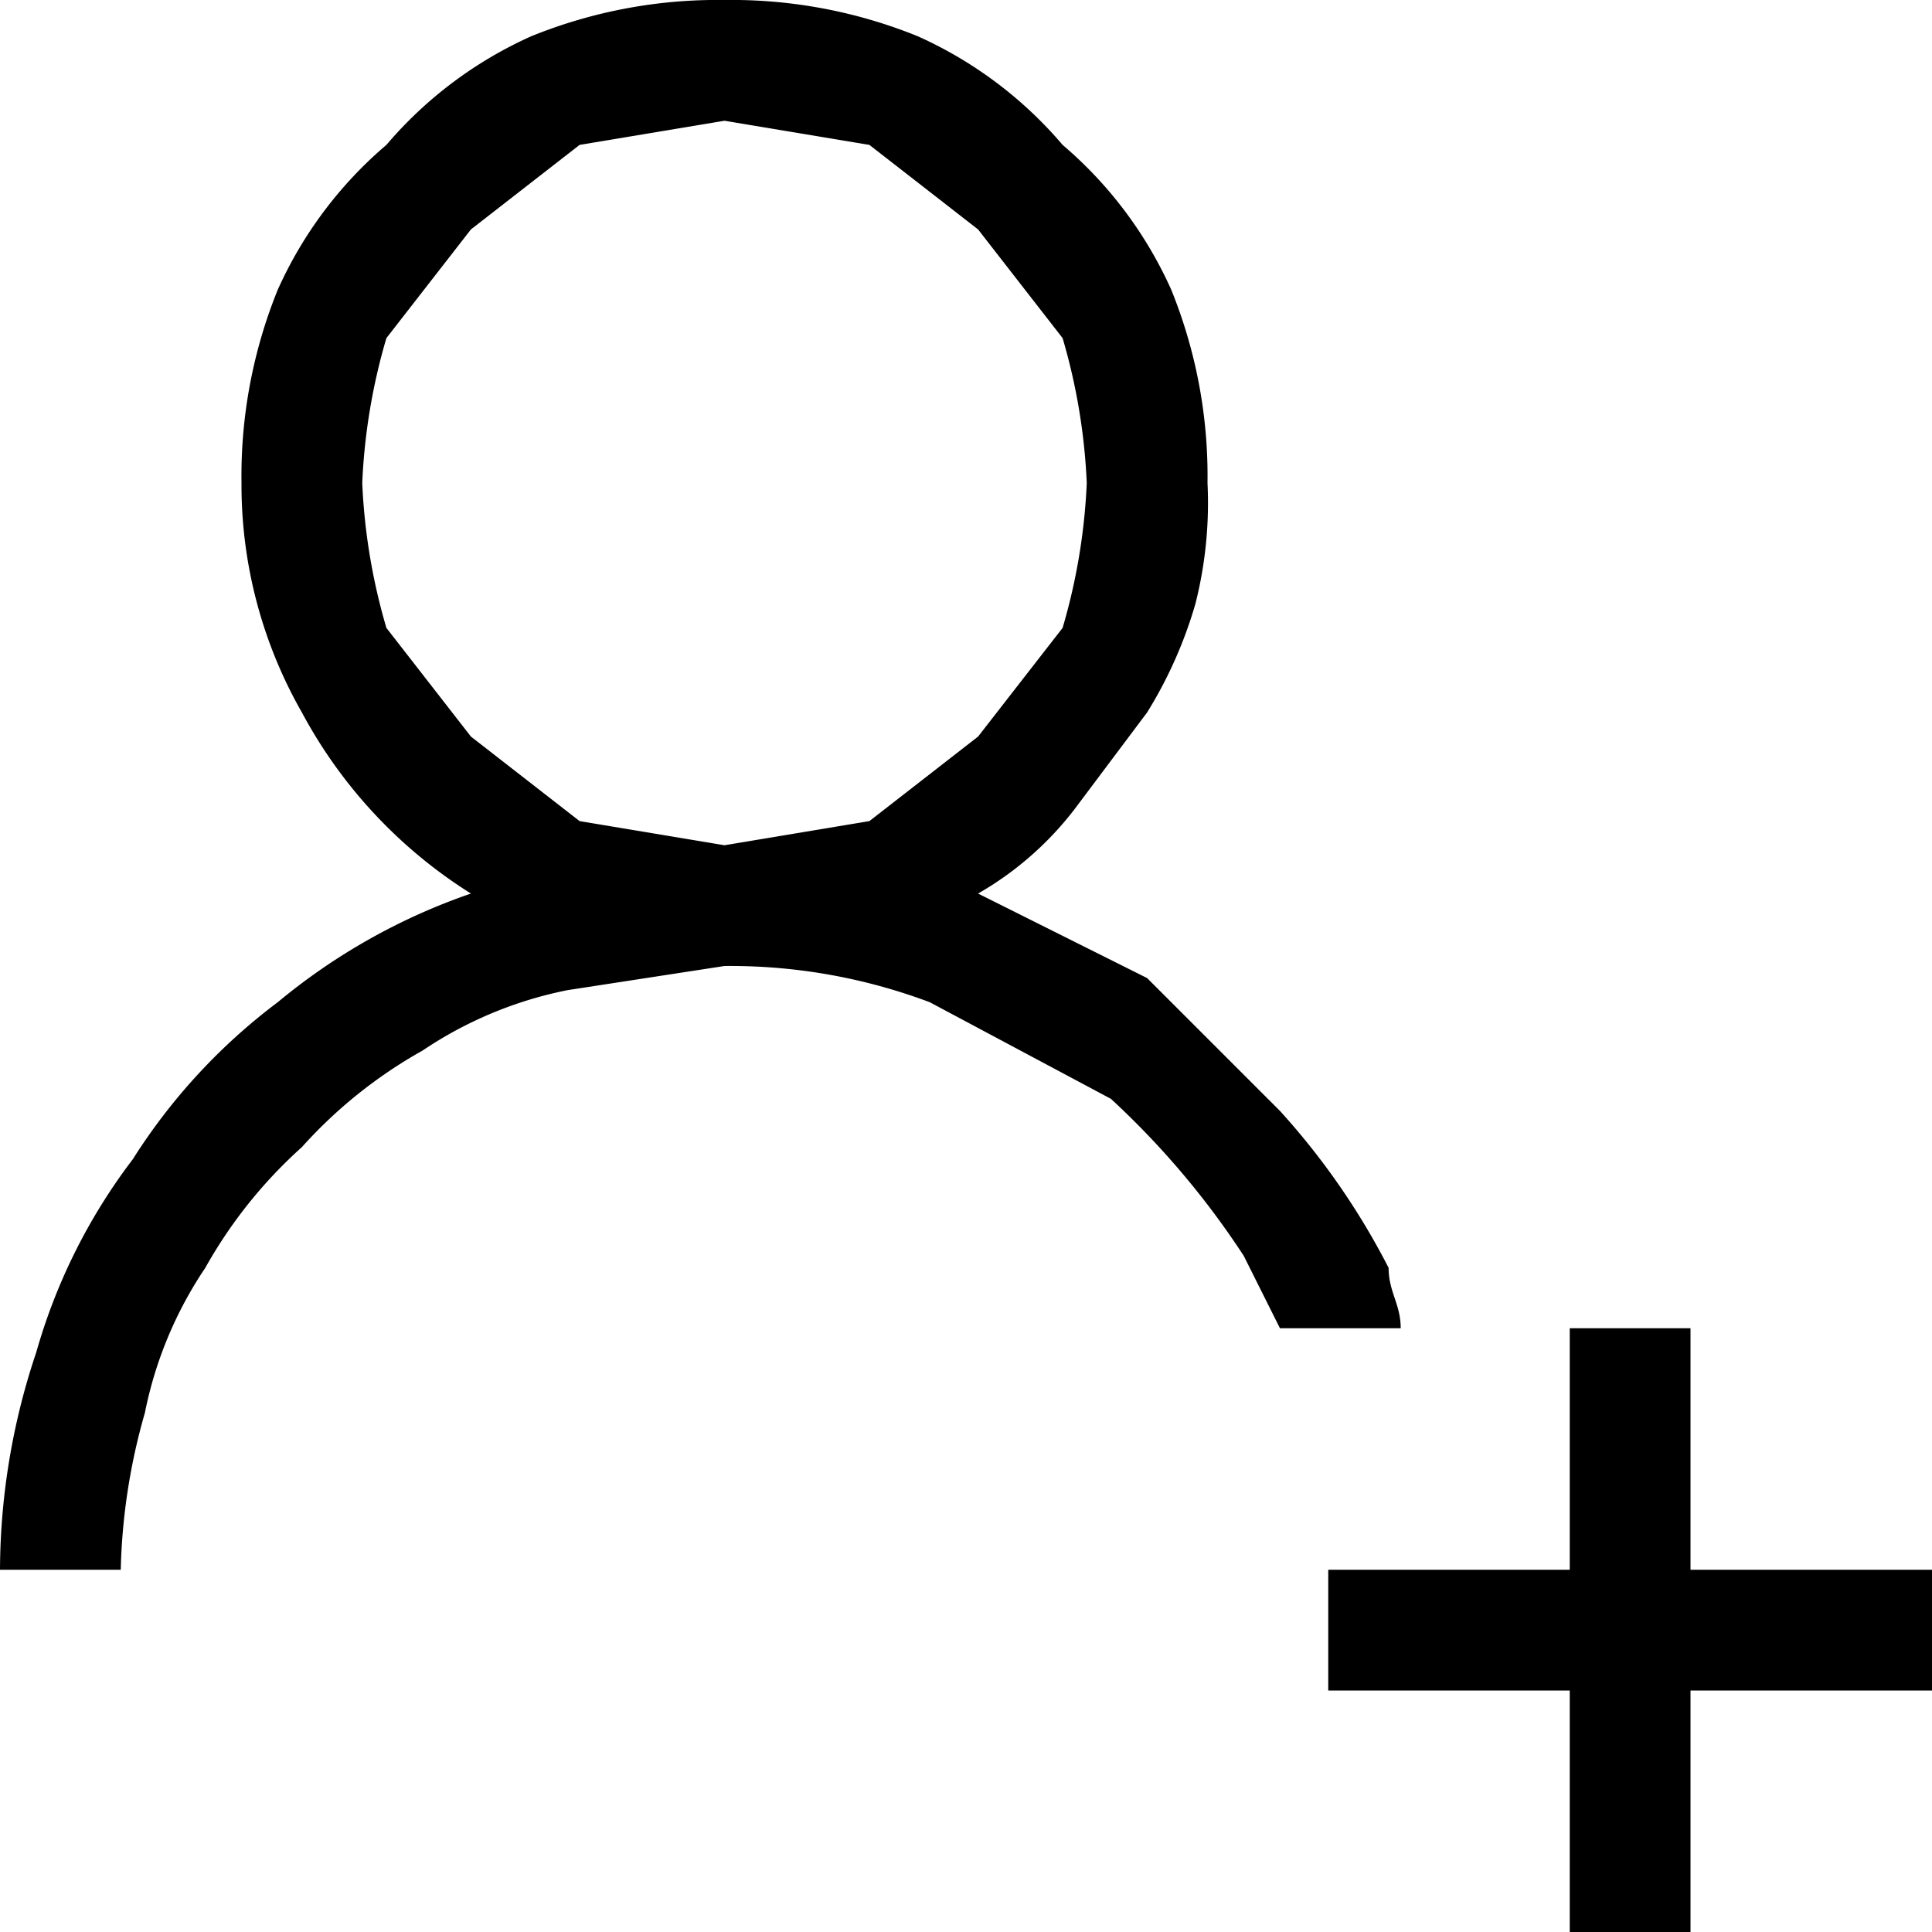 <svg xmlns="http://www.w3.org/2000/svg" viewBox="0 0 16 16"><path d="M16 13v1h-2v2h-1v-2h-2v-1h2v-2h1v2h2zm-5.4-2h1c0-.2-.1-.3-.1-.5a6 6 0 0 0-.9-1.3L9.5 8.1l-1.4-.7a2.7 2.7 0 0 0 .8-.7l.6-.8a3.6 3.6 0 0 0 .4-.9 3.4 3.4 0 0 0 .1-1 4.1 4.1 0 0 0-.3-1.6 3.4 3.4 0 0 0-.9-1.2A3.4 3.4 0 0 0 7.6.3 4.1 4.1 0 0 0 6 0a4.1 4.1 0 0 0-1.6.3 3.4 3.4 0 0 0-1.2.9 3.4 3.4 0 0 0-.9 1.2A4.1 4.1 0 0 0 2 4a3.8 3.8 0 0 0 .5 1.9 4 4 0 0 0 1.4 1.5 5.1 5.1 0 0 0-1.6.9 4.9 4.9 0 0 0-1.2 1.3 4.8 4.8 0 0 0-.8 1.6A5.7 5.7 0 0 0 0 13h1a5.1 5.1 0 0 1 .2-1.3 3.3 3.3 0 0 1 .5-1.2 3.9 3.9 0 0 1 .8-1 3.9 3.9 0 0 1 1-.8 3.3 3.3 0 0 1 1.2-.5L6 8a4.7 4.7 0 0 1 1.7.3l1.5.8a6.9 6.9 0 0 1 1.1 1.3zM7.2 6.8 6 7l-1.2-.2-.9-.7-.7-.9A5 5 0 0 1 3 4a5 5 0 0 1 .2-1.2l.7-.9.9-.7L6 1l1.2.2.9.7.7.9A5 5 0 0 1 9 4a5 5 0 0 1-.2 1.2l-.7.9z"/></svg>